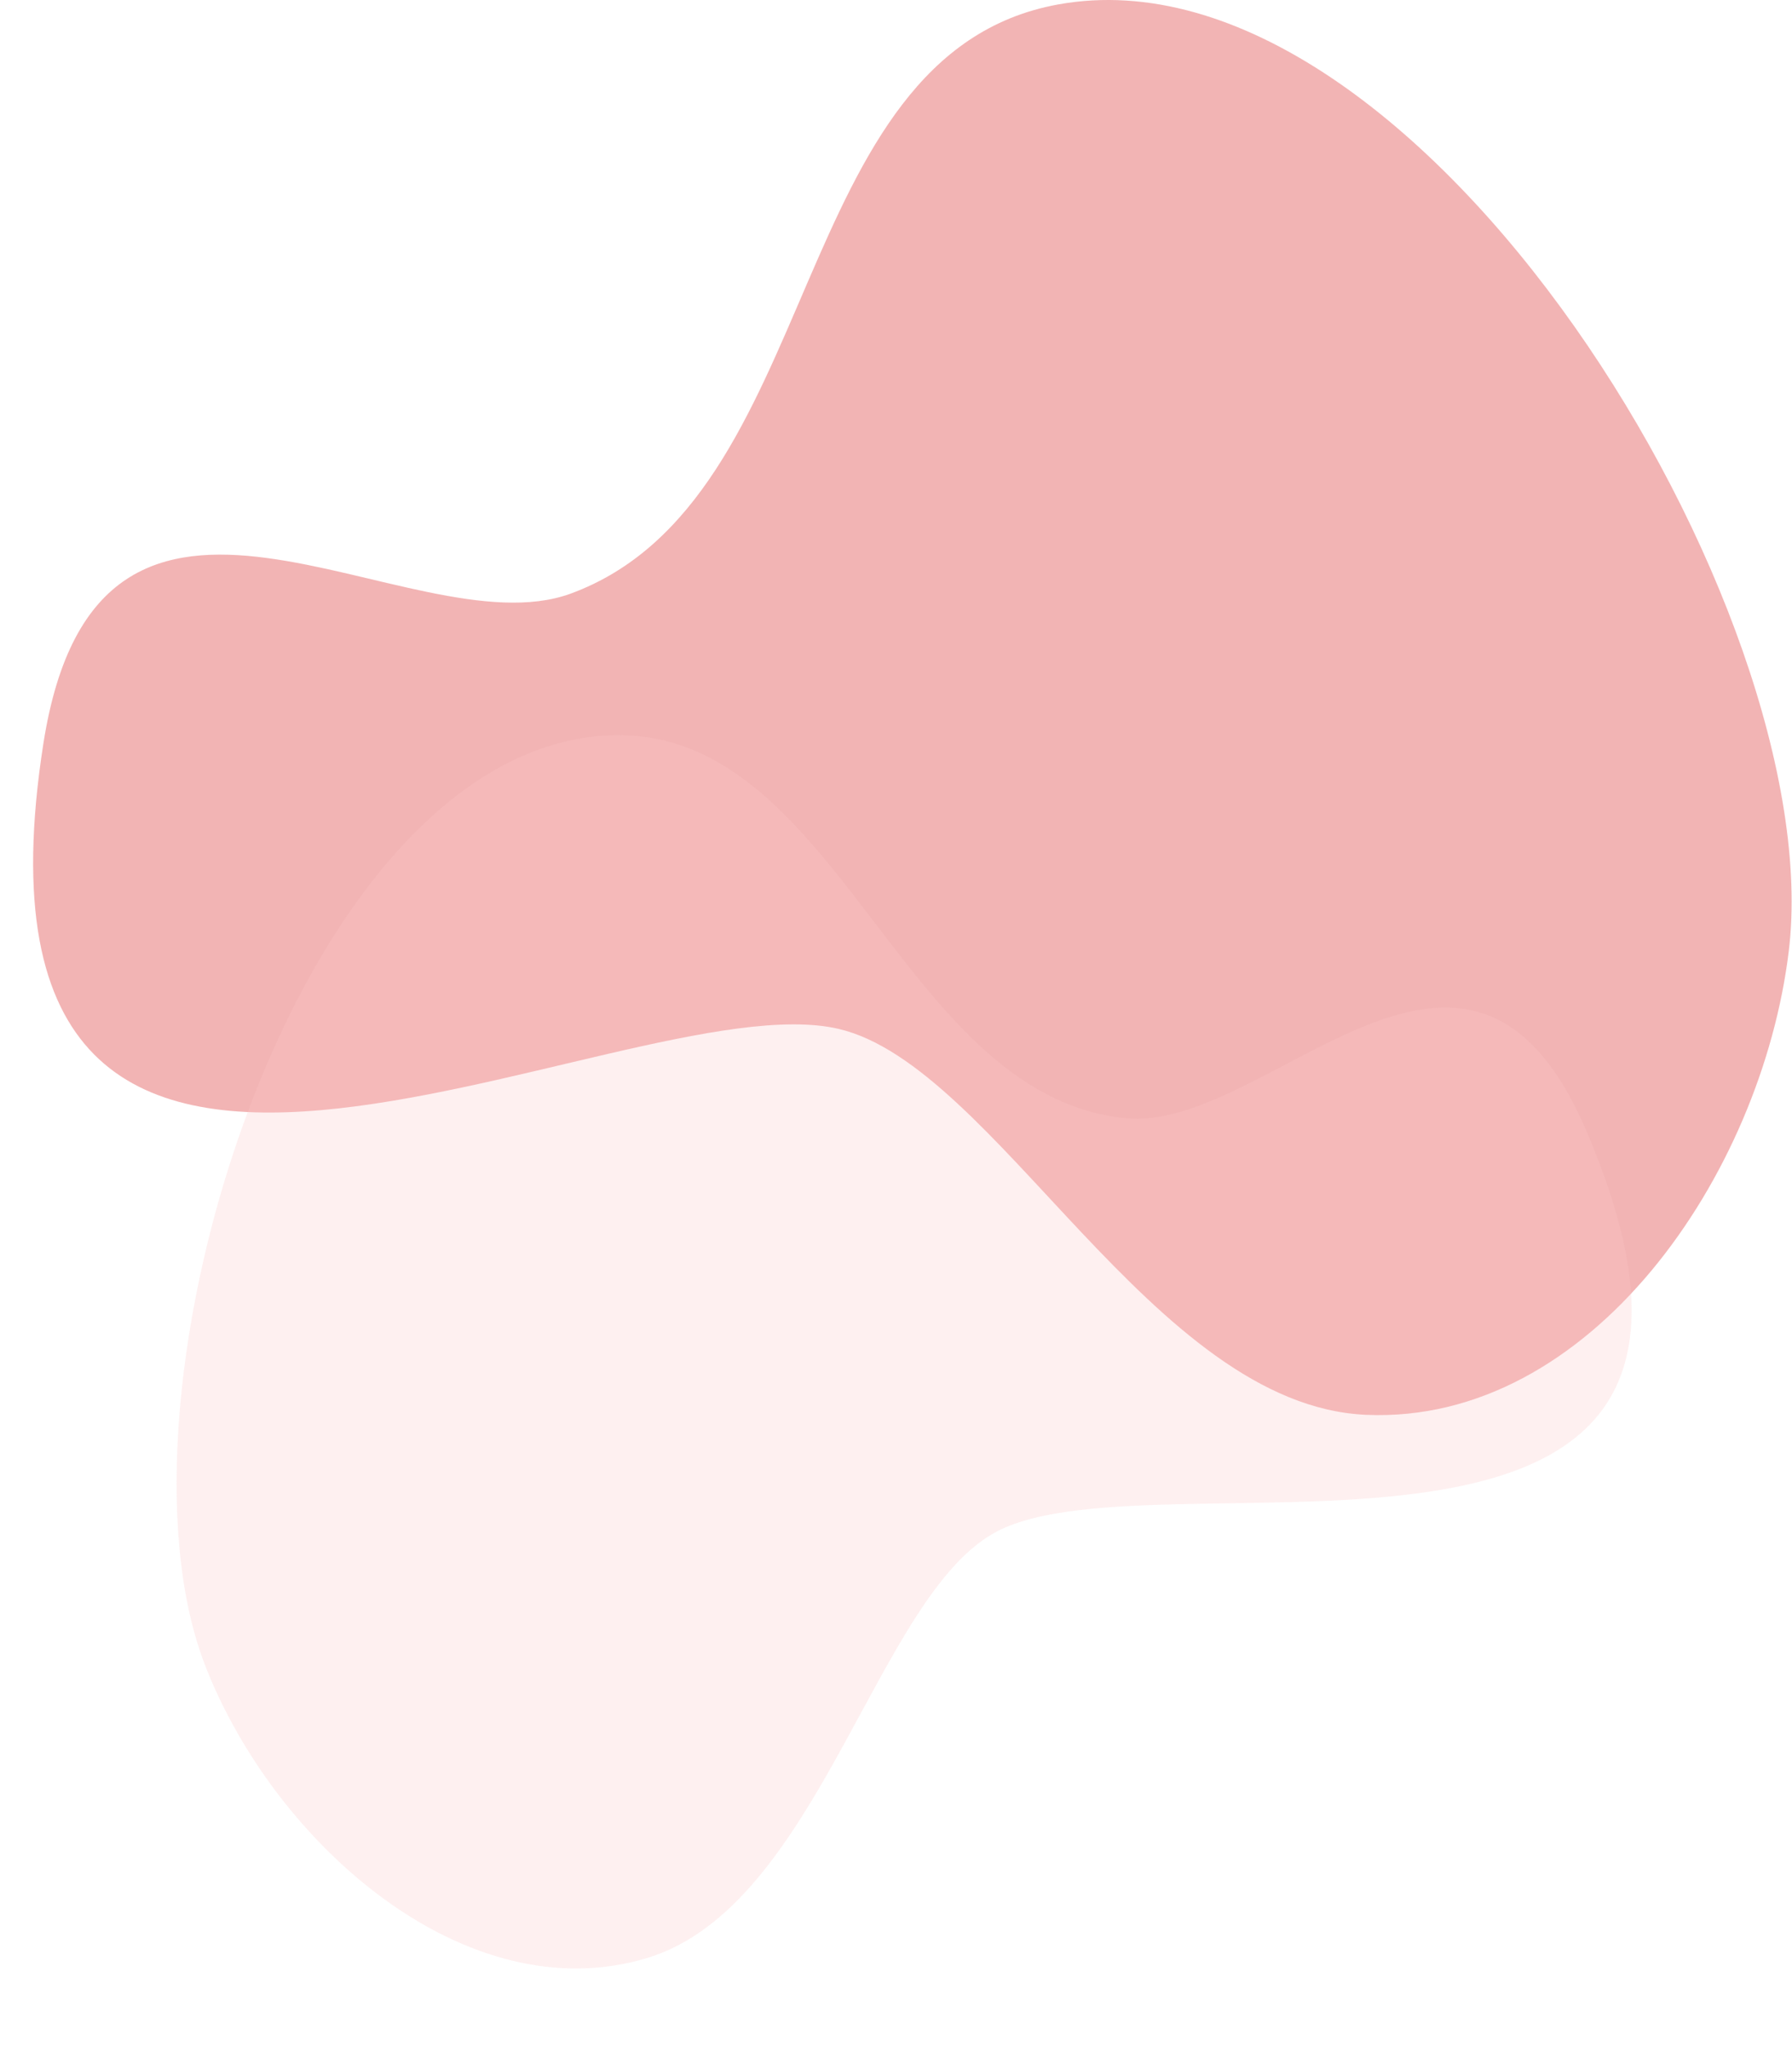 <svg width="190" height="217" viewBox="0 0 190 217" fill="none" xmlns="http://www.w3.org/2000/svg">
<path d="M4.599 78.82C-6.145 147.538 65.732 103.634 88.926 109.064C105.569 112.956 122.212 148.985 144.843 149.97C168.622 151.009 186.762 124.604 189.656 100.835C194.038 64.914 150.445 -6.477 112.183 0.473C83.163 5.741 87.58 53.056 60.448 62.944C43.388 69.107 10.446 41.373 4.599 78.82Z" fill="#E76B6B" fill-opacity="0.5"/>
<path opacity="0.6" d="M168.239 119.963C191.379 174.17 123.511 153.049 105.708 162.33C92.933 168.986 86.876 202.037 68.603 207.55C49.405 213.345 29.073 195.428 21.74 176.507C10.653 147.915 31.321 80.219 64.016 77.975C88.812 76.27 95.098 116.05 119.318 118.531C134.537 120.047 155.637 90.422 168.239 119.963Z" fill="#FCC8C8" fill-opacity="0.45"/>
</svg>
